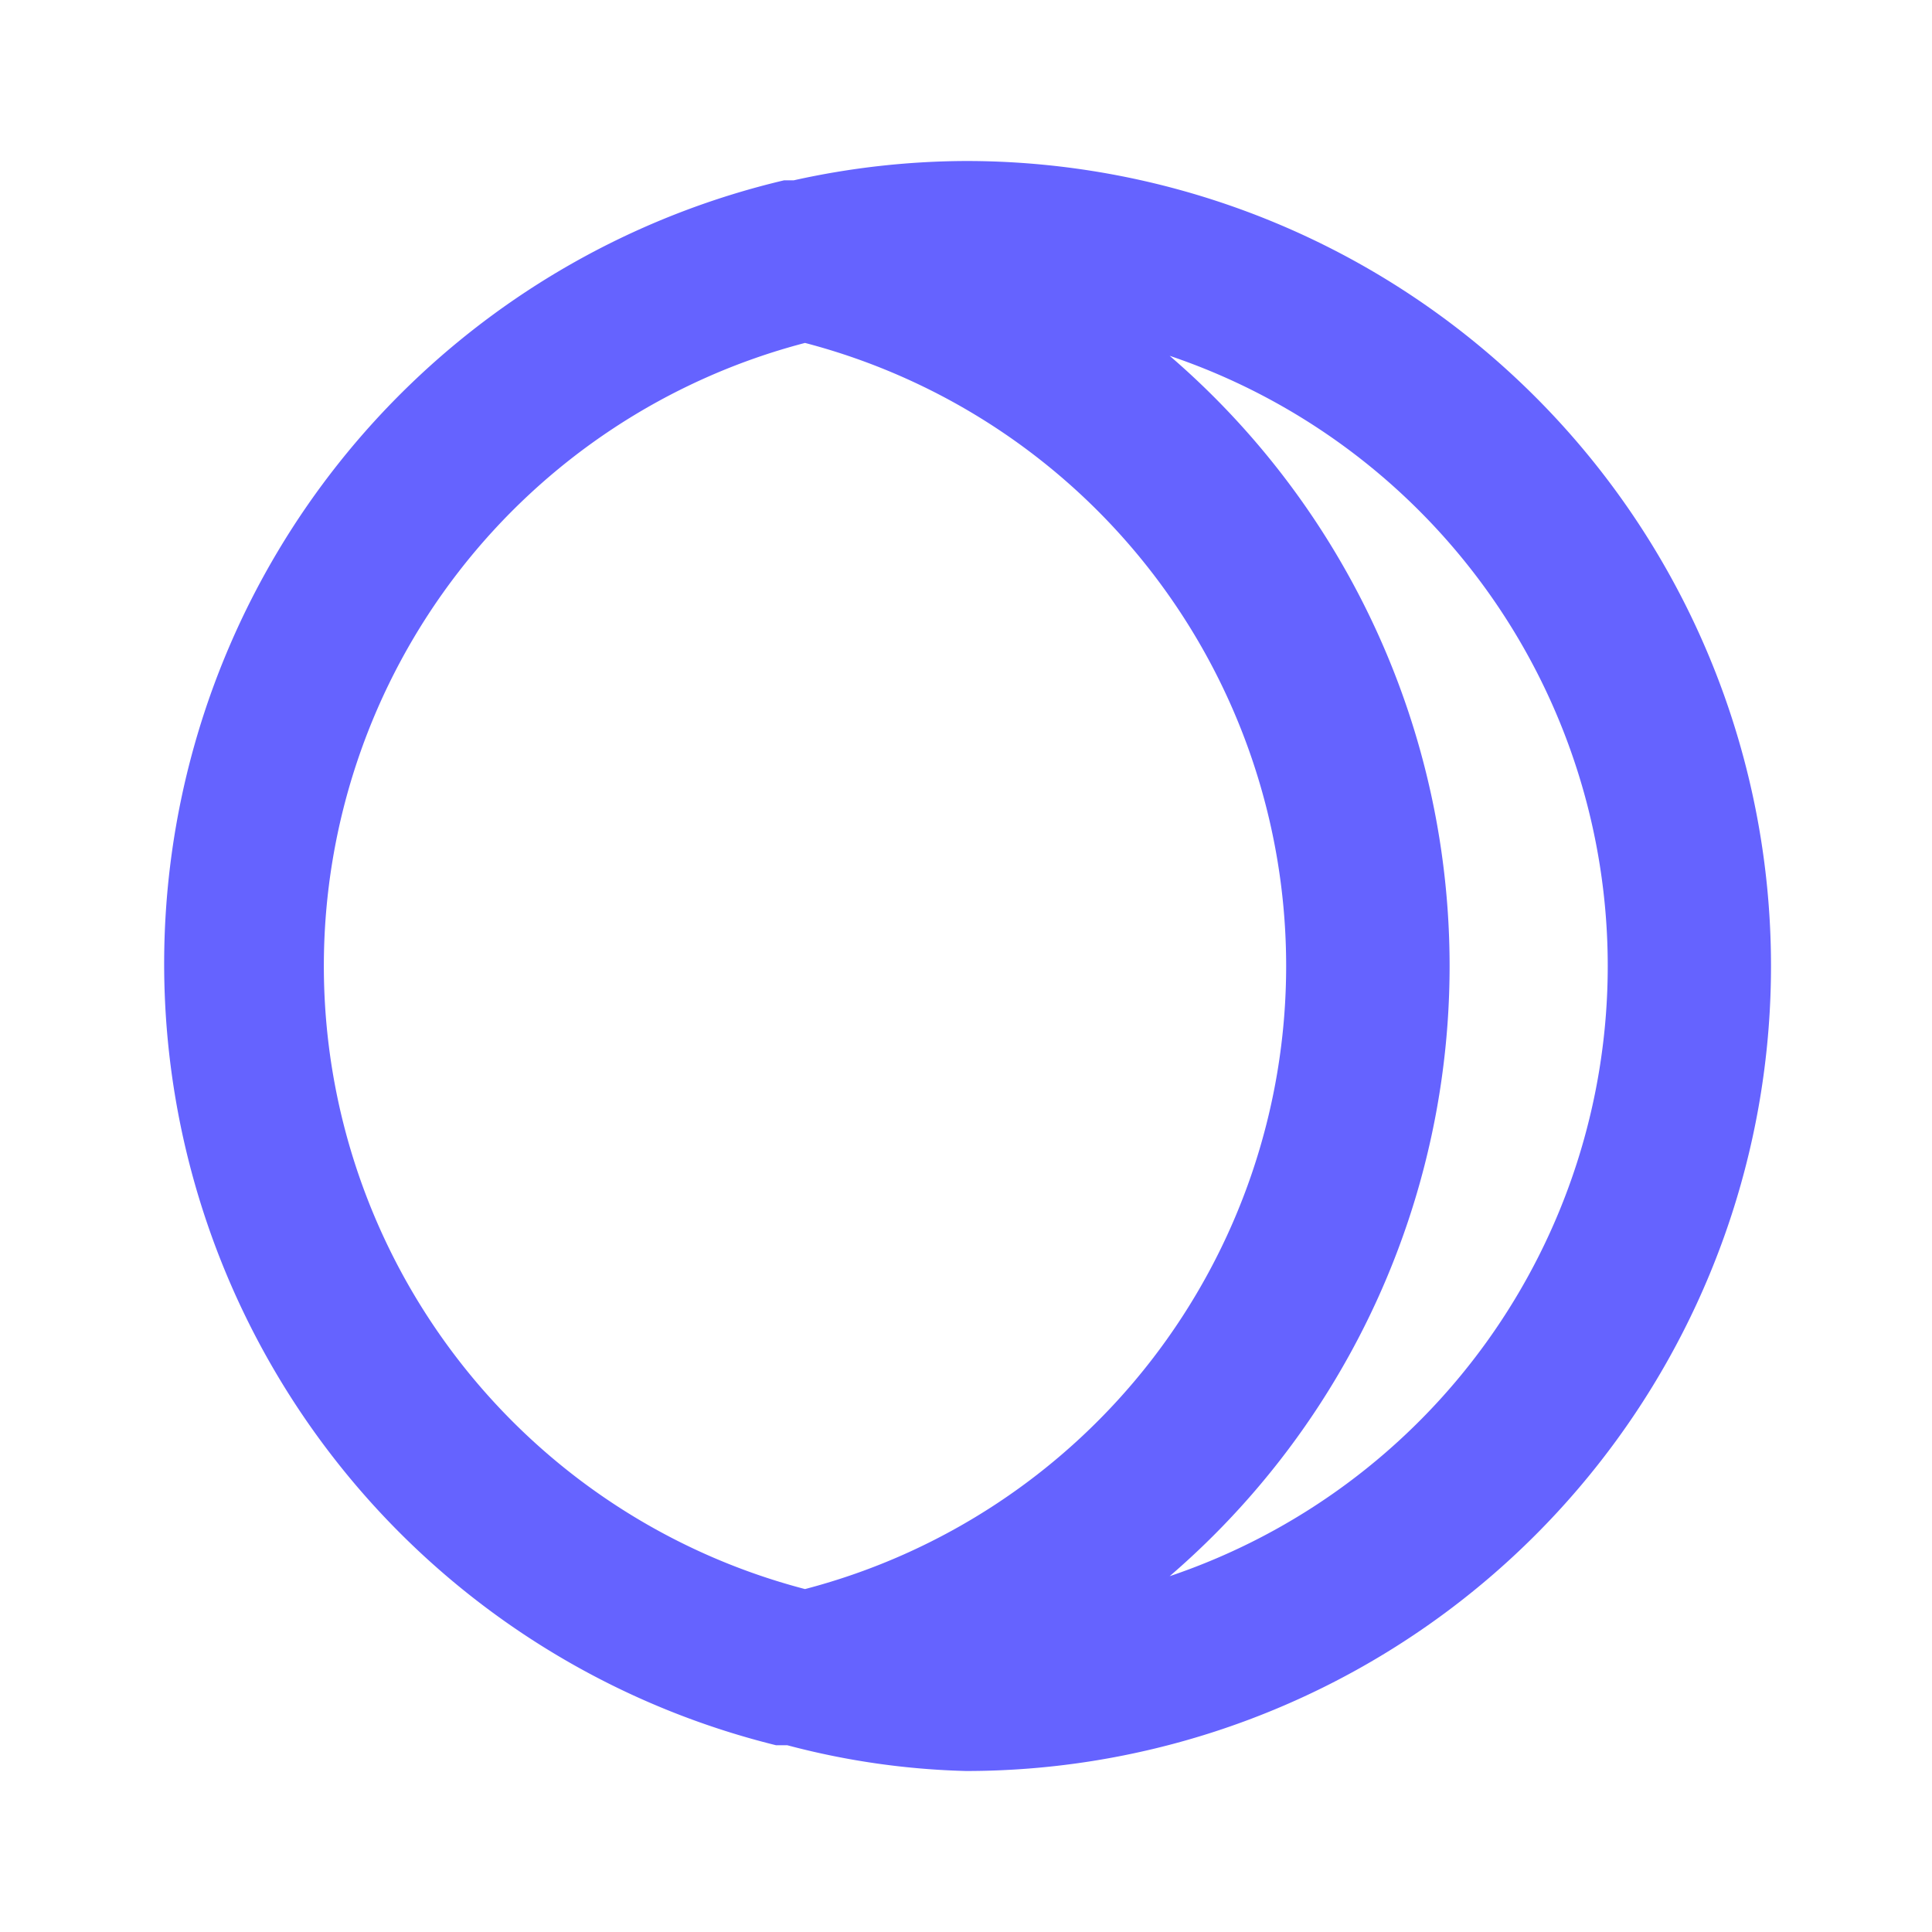 <?xml version="1.0" ?><svg viewBox="0 0 24 24" xmlns="http://www.w3.org/2000/svg"><path d="M12,2a10,10,0,0,0-2.14.24l-.12,0a10,10,0,0,0-.1,19.44l.14,0A9.57,9.57,0,0,0,12,22,10,10,0,0,0,12,2ZM10,19.74A8,8,0,0,1,10,4.26a8,8,0,0,1,0,15.48Zm4.53-.16a10,10,0,0,0,0-15.16,8,8,0,0,1,0,15.16Z" fill="#6563ff"/></svg>